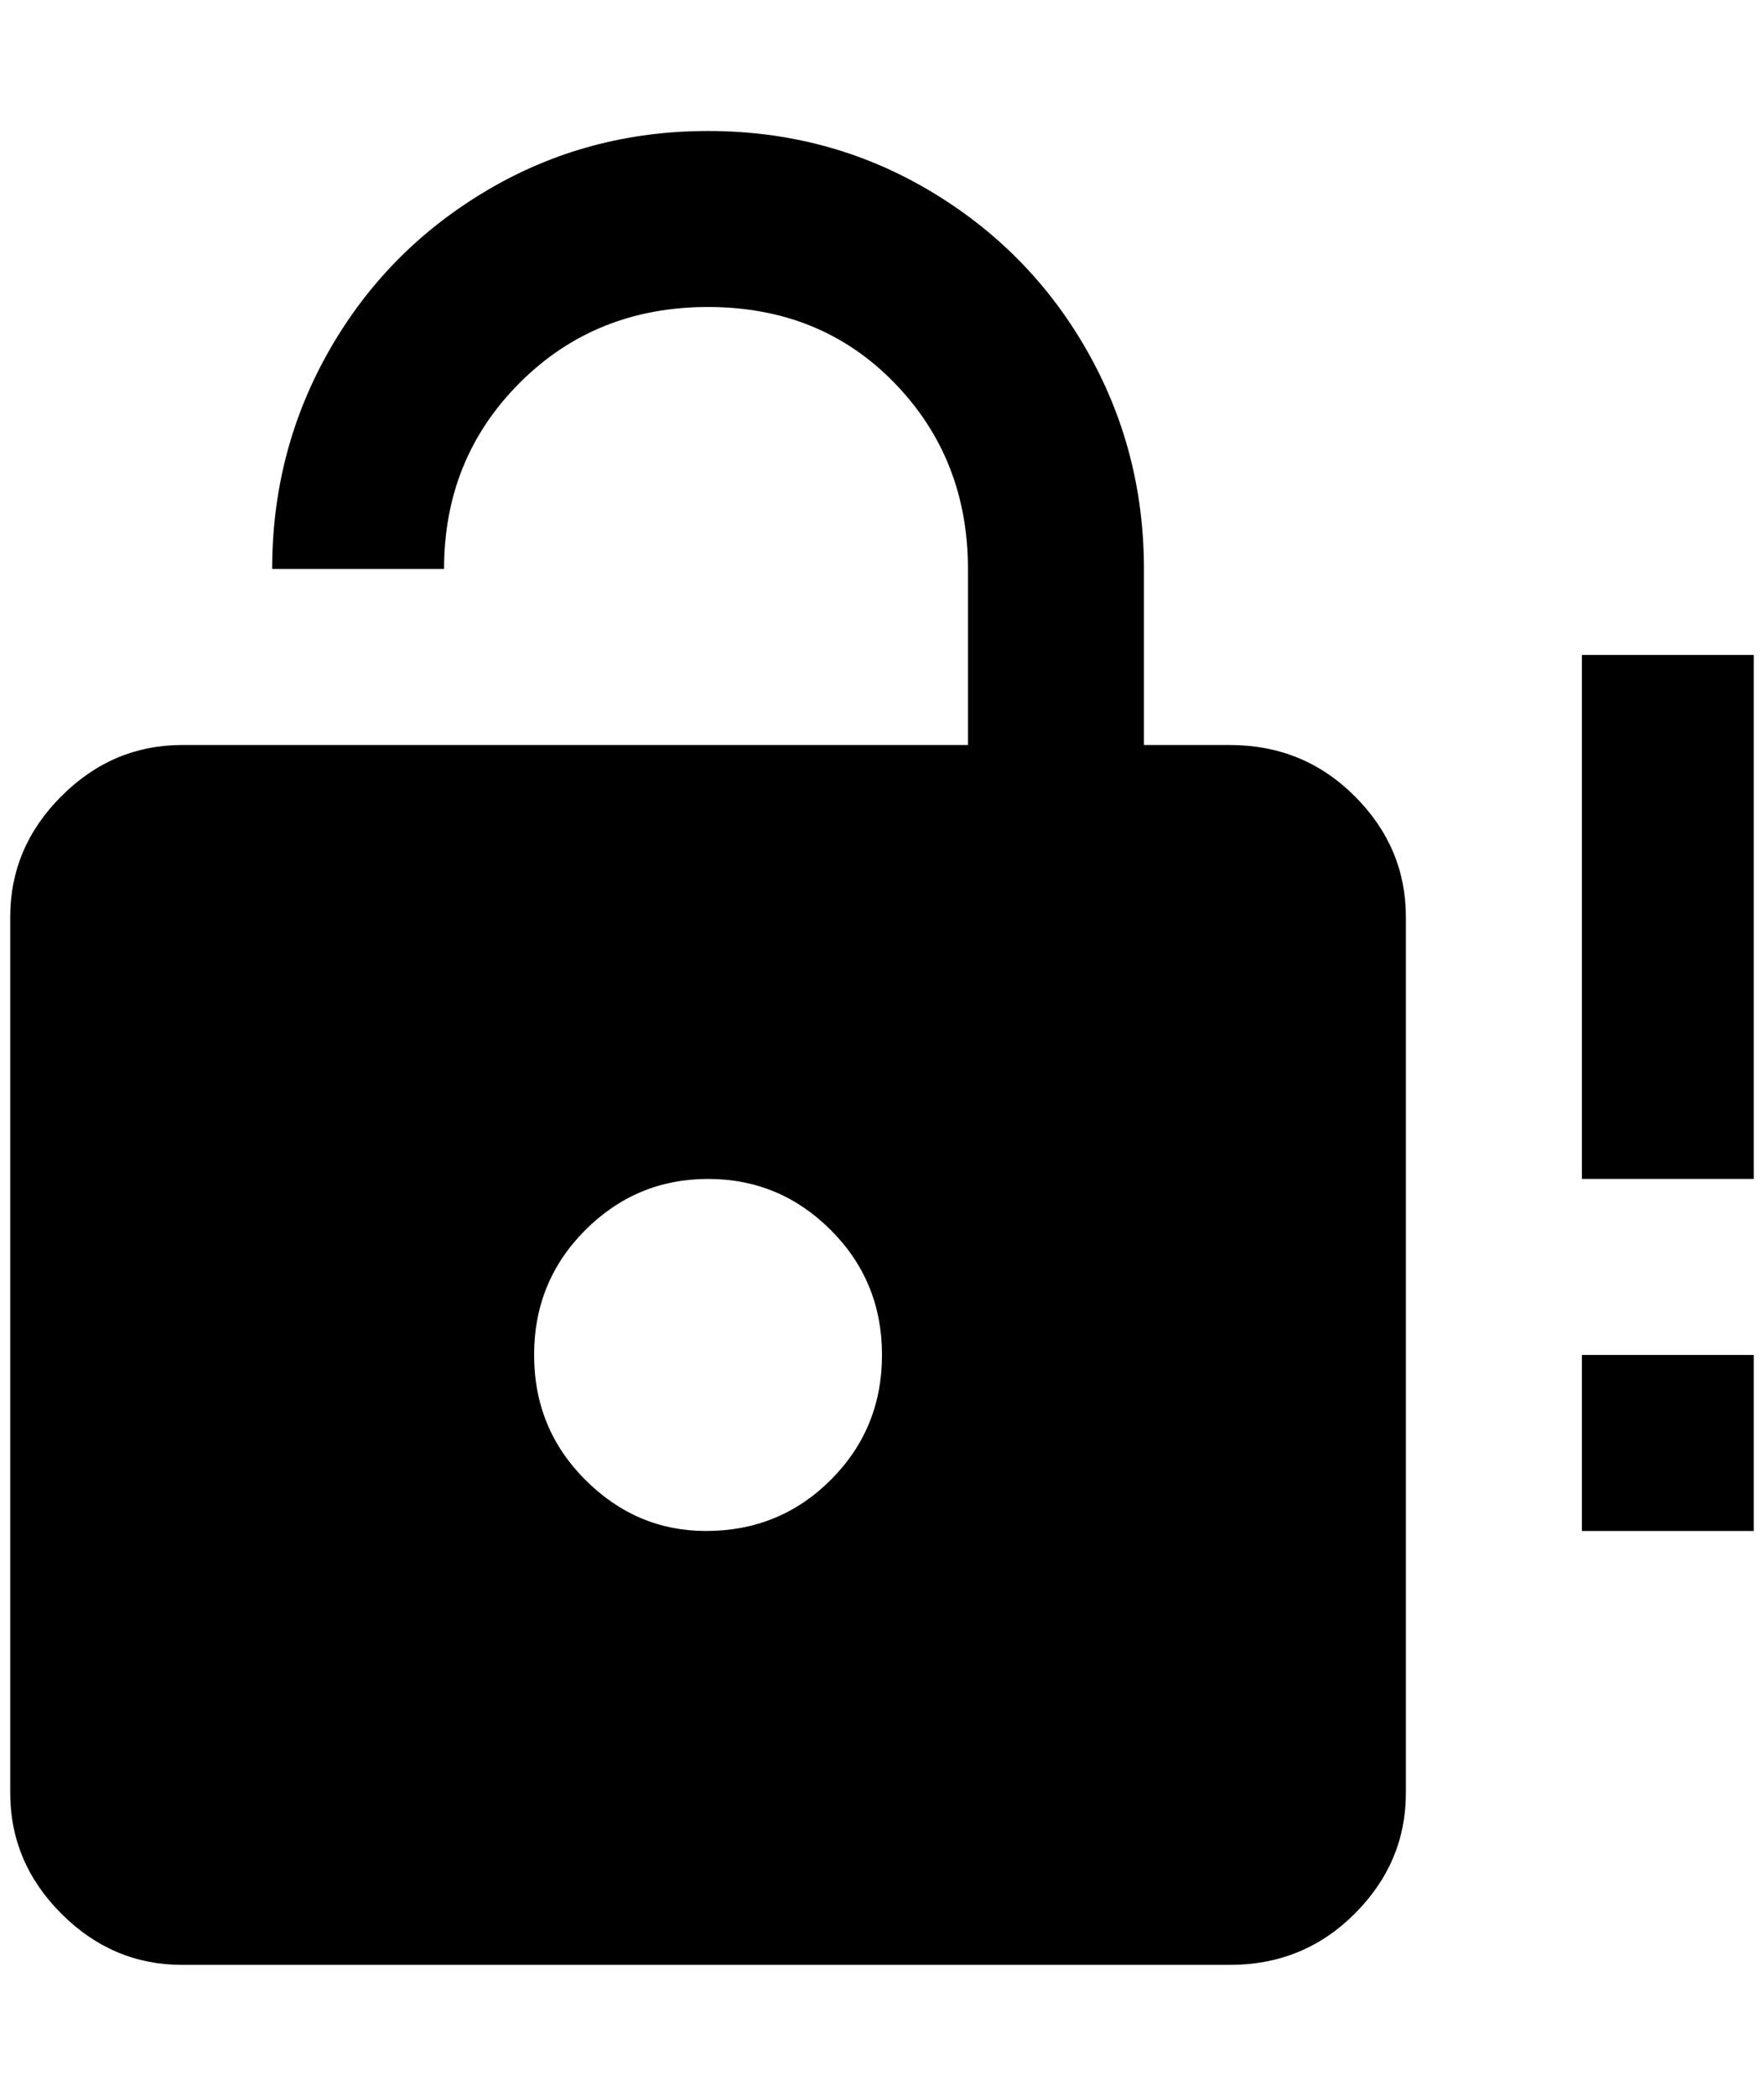 <?xml version="1.0" standalone="no"?>
<!DOCTYPE svg PUBLIC "-//W3C//DTD SVG 1.1//EN" "http://www.w3.org/Graphics/SVG/1.1/DTD/svg11.dtd" >
<svg xmlns="http://www.w3.org/2000/svg" xmlns:xlink="http://www.w3.org/1999/xlink" version="1.1" viewBox="-10 0 1724 2048">
   <path fill="currentColor"
d="M1192 728q72 0 122 50t50 118v856q0 68 -50 118t-122 50h-1024q-68 0 -118 -50t-50 -118v-856q0 -68 50 -118t118 -50h768v-172q0 -108 -72 -182t-182 -74t-184 74t-74 182h-168q0 -116 56 -214t154 -156t216 -58t216 58t154 156t56 214v172h84zM680 1496q72 0 122 -50
t50 -122t-50 -122t-120 -50t-120 50t-50 122t50 122t118 50zM1704 1152h-168v-512h168v512zM1704 1496h-168v-172h168v172z" />
</svg>
